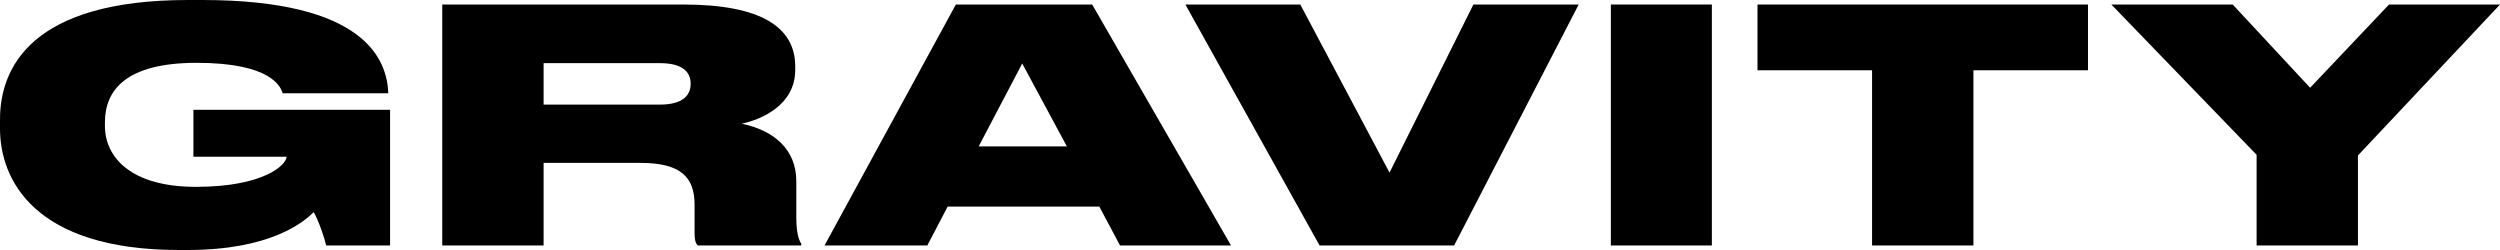 <svg xmlns="http://www.w3.org/2000/svg" width="100" height="10" viewBox="0 0 100 10" fill="#000000">
<path d="M7.495 10C10.807 10 12.134 8.899 12.548 8.484C12.748 8.834 12.977 9.508 13.048 9.819H15.603V4.391H7.737V6.269H11.463C11.463 6.58 10.578 7.474 7.837 7.474C5.211 7.474 4.197 6.269 4.197 5.039V4.896C4.197 3.627 5.011 2.513 7.866 2.513C10.864 2.513 11.235 3.484 11.306 3.731H15.532V3.718C15.475 2.37 14.59 0 8.08 0H7.523C1.256 0 0 2.707 0 4.78V5.142C0 7.176 1.356 10 7.166 10H7.495Z" fill="#000000"/>
<path d="M21.744 2.526H26.398C27.312 2.526 27.626 2.889 27.626 3.342V3.355C27.626 3.821 27.298 4.184 26.398 4.184H21.744V2.526ZM21.744 6.516H25.628C27.226 6.516 27.783 7.085 27.783 8.187V9.313C27.783 9.585 27.812 9.715 27.912 9.819H32.051V9.754C31.952 9.585 31.852 9.339 31.852 8.666V7.241C31.852 5.997 30.981 5.22 29.668 4.948C30.467 4.78 31.809 4.197 31.809 2.798V2.655C31.809 1.088 30.438 0.181 27.34 0.181H17.69V9.819H21.744V6.516Z" fill="#000000"/>
<path d="M42.674 5.855H39.148L40.889 2.539L42.674 5.855ZM44.801 9.819H49.241L43.687 0.181H38.234L32.981 9.819H37.092L37.906 8.264H43.973L44.801 9.819Z" fill="#000000"/>
<path d="M58.165 9.819L63.147 0.181H58.936L55.581 6.904L52.012 0.181H47.415L52.783 9.819H58.165Z" fill="#000000"/>
<path d="M68.474 0.181H64.434V9.819H68.474V0.181Z" fill="#000000"/>
<path d="M74.883 9.819H78.937V2.811H83.519V0.181H70.3V2.811H74.883V9.819Z" fill="#000000"/>
<path d="M90.264 9.819H94.318V6.218L100 0.181H95.56L92.405 3.51L89.308 0.181H84.454L90.264 6.192V9.819Z" fill="#000000"/>
</svg>